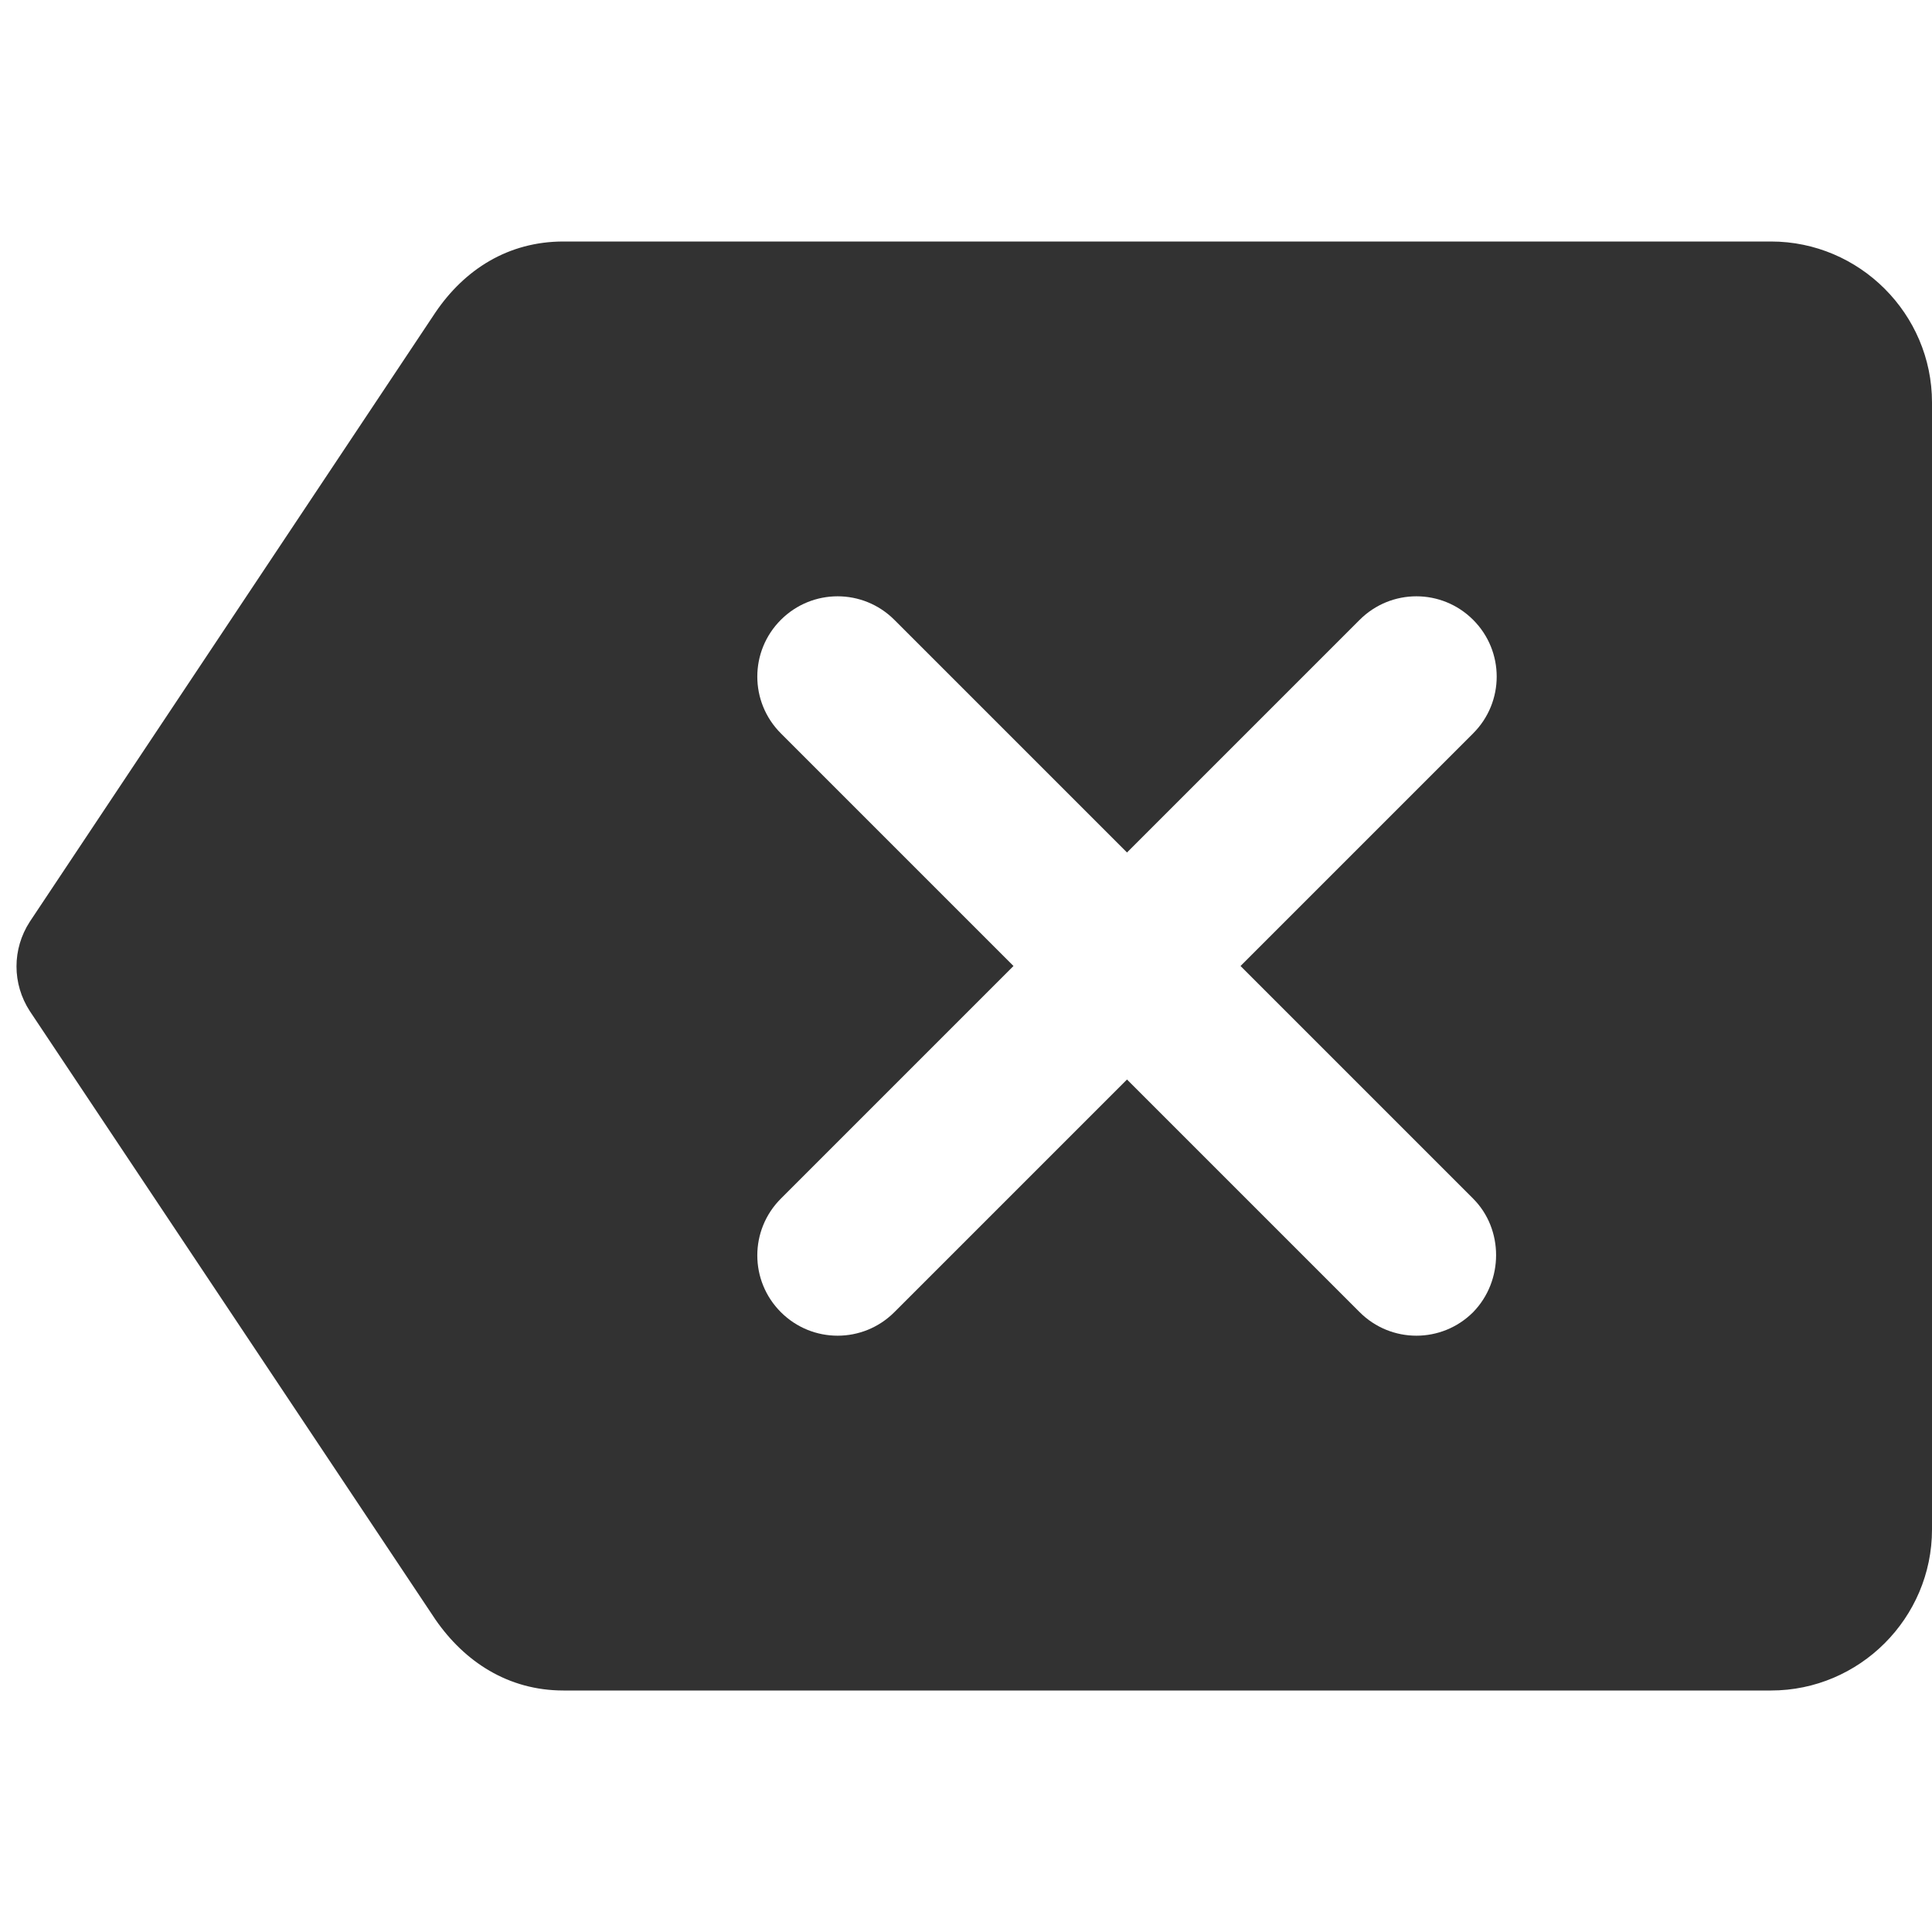 <svg width="24" height="24" viewBox="0 0 24 24" fill="none" xmlns="http://www.w3.org/2000/svg">
<g clip-path="url(#clip0_107_1556)">
<path d="M22 3H7C6.31 3 5.77 3.35 5.41 3.88L0.37 11.45C0.15 11.79 0.15 12.22 0.37 12.56L5.41 20.12C5.77 20.64 6.31 21 7 21H22C23.1 21 24 20.1 24 19V5C24 3.9 23.1 3 22 3ZM18.3 16.3C17.91 16.69 17.28 16.69 16.89 16.3L14 13.41L11.11 16.3C10.72 16.69 10.09 16.69 9.7 16.3C9.31 15.91 9.31 15.28 9.7 14.89L12.59 12L9.7 9.11C9.31 8.72 9.31 8.09 9.7 7.7C10.09 7.31 10.72 7.31 11.11 7.7L14 10.59L16.89 7.7C17.28 7.31 17.91 7.31 18.3 7.7C18.69 8.09 18.69 8.72 18.3 9.11L15.41 12L18.3 14.89C18.68 15.27 18.68 15.91 18.3 16.3Z" fill="#323232"/>
</g>
<defs>
<clipPath id="clip0_107_1556">
<rect width="24" height="24" fill="white"/>
</clipPath>
</defs>
</svg>
